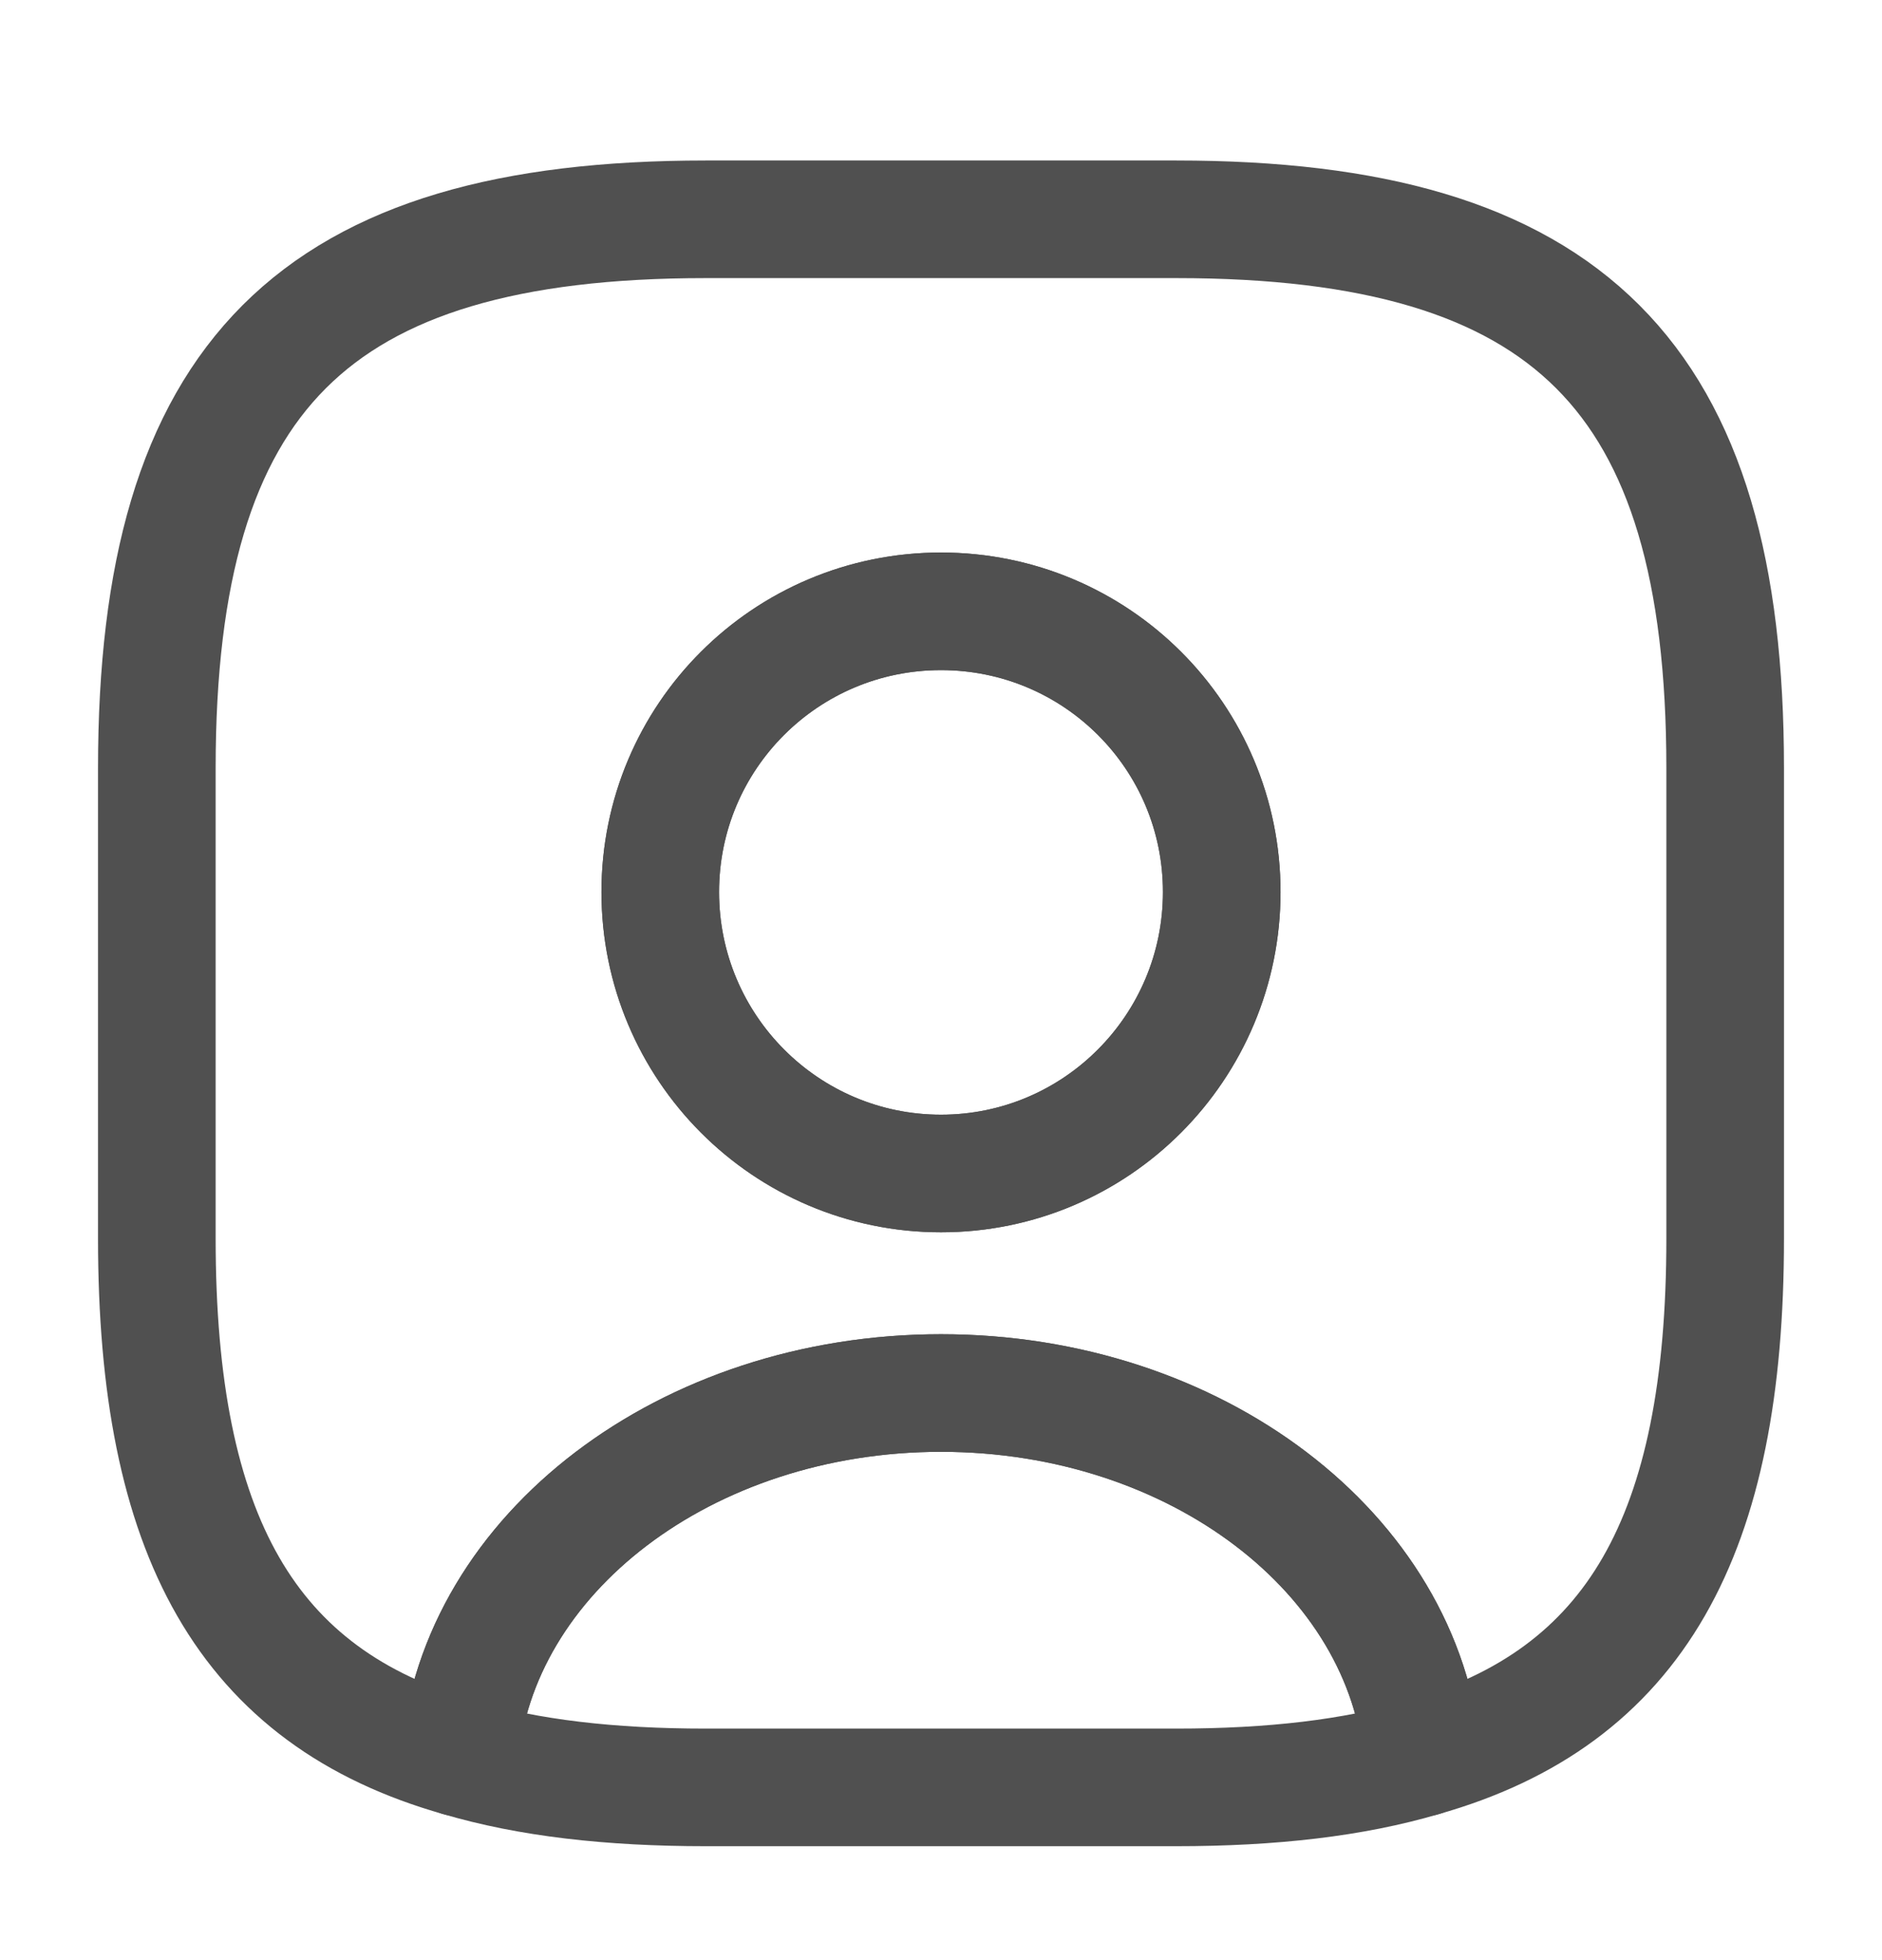 <svg width="24" height="25" viewBox="0 0 24 25" fill="none" xmlns="http://www.w3.org/2000/svg">
<path d="M18.14 22.417C17.26 22.677 16.22 22.797 15 22.797H9C7.78 22.797 6.74 22.677 5.86 22.417C6.08 19.817 8.75 17.767 12 17.767C15.25 17.767 17.92 19.817 18.14 22.417Z" stroke="#505050" stroke-width="1.5" stroke-linecap="round" stroke-linejoin="round"/>
<path d="M15 2.797H9C4 2.797 2 4.797 2 9.797V15.797C2 19.577 3.14 21.647 5.86 22.417C6.08 19.817 8.75 17.767 12 17.767C15.25 17.767 17.92 19.817 18.14 22.417C20.86 21.647 22 19.577 22 15.797V9.797C22 4.797 20 2.797 15 2.797ZM12 14.967C10.02 14.967 8.42 13.357 8.42 11.377C8.42 9.397 10.02 7.797 12 7.797C13.98 7.797 15.58 9.397 15.58 11.377C15.58 13.357 13.98 14.967 12 14.967Z" stroke="#505050" stroke-width="1.5" stroke-linecap="round" stroke-linejoin="round"/>
<path d="M15.58 11.377C15.58 13.357 13.98 14.967 12 14.967C10.02 14.967 8.42 13.357 8.42 11.377C8.42 9.397 10.02 7.797 12 7.797C13.98 7.797 15.58 9.397 15.58 11.377Z" stroke="#505050" stroke-width="1.5" stroke-linecap="round" stroke-linejoin="round"/>
</svg>
